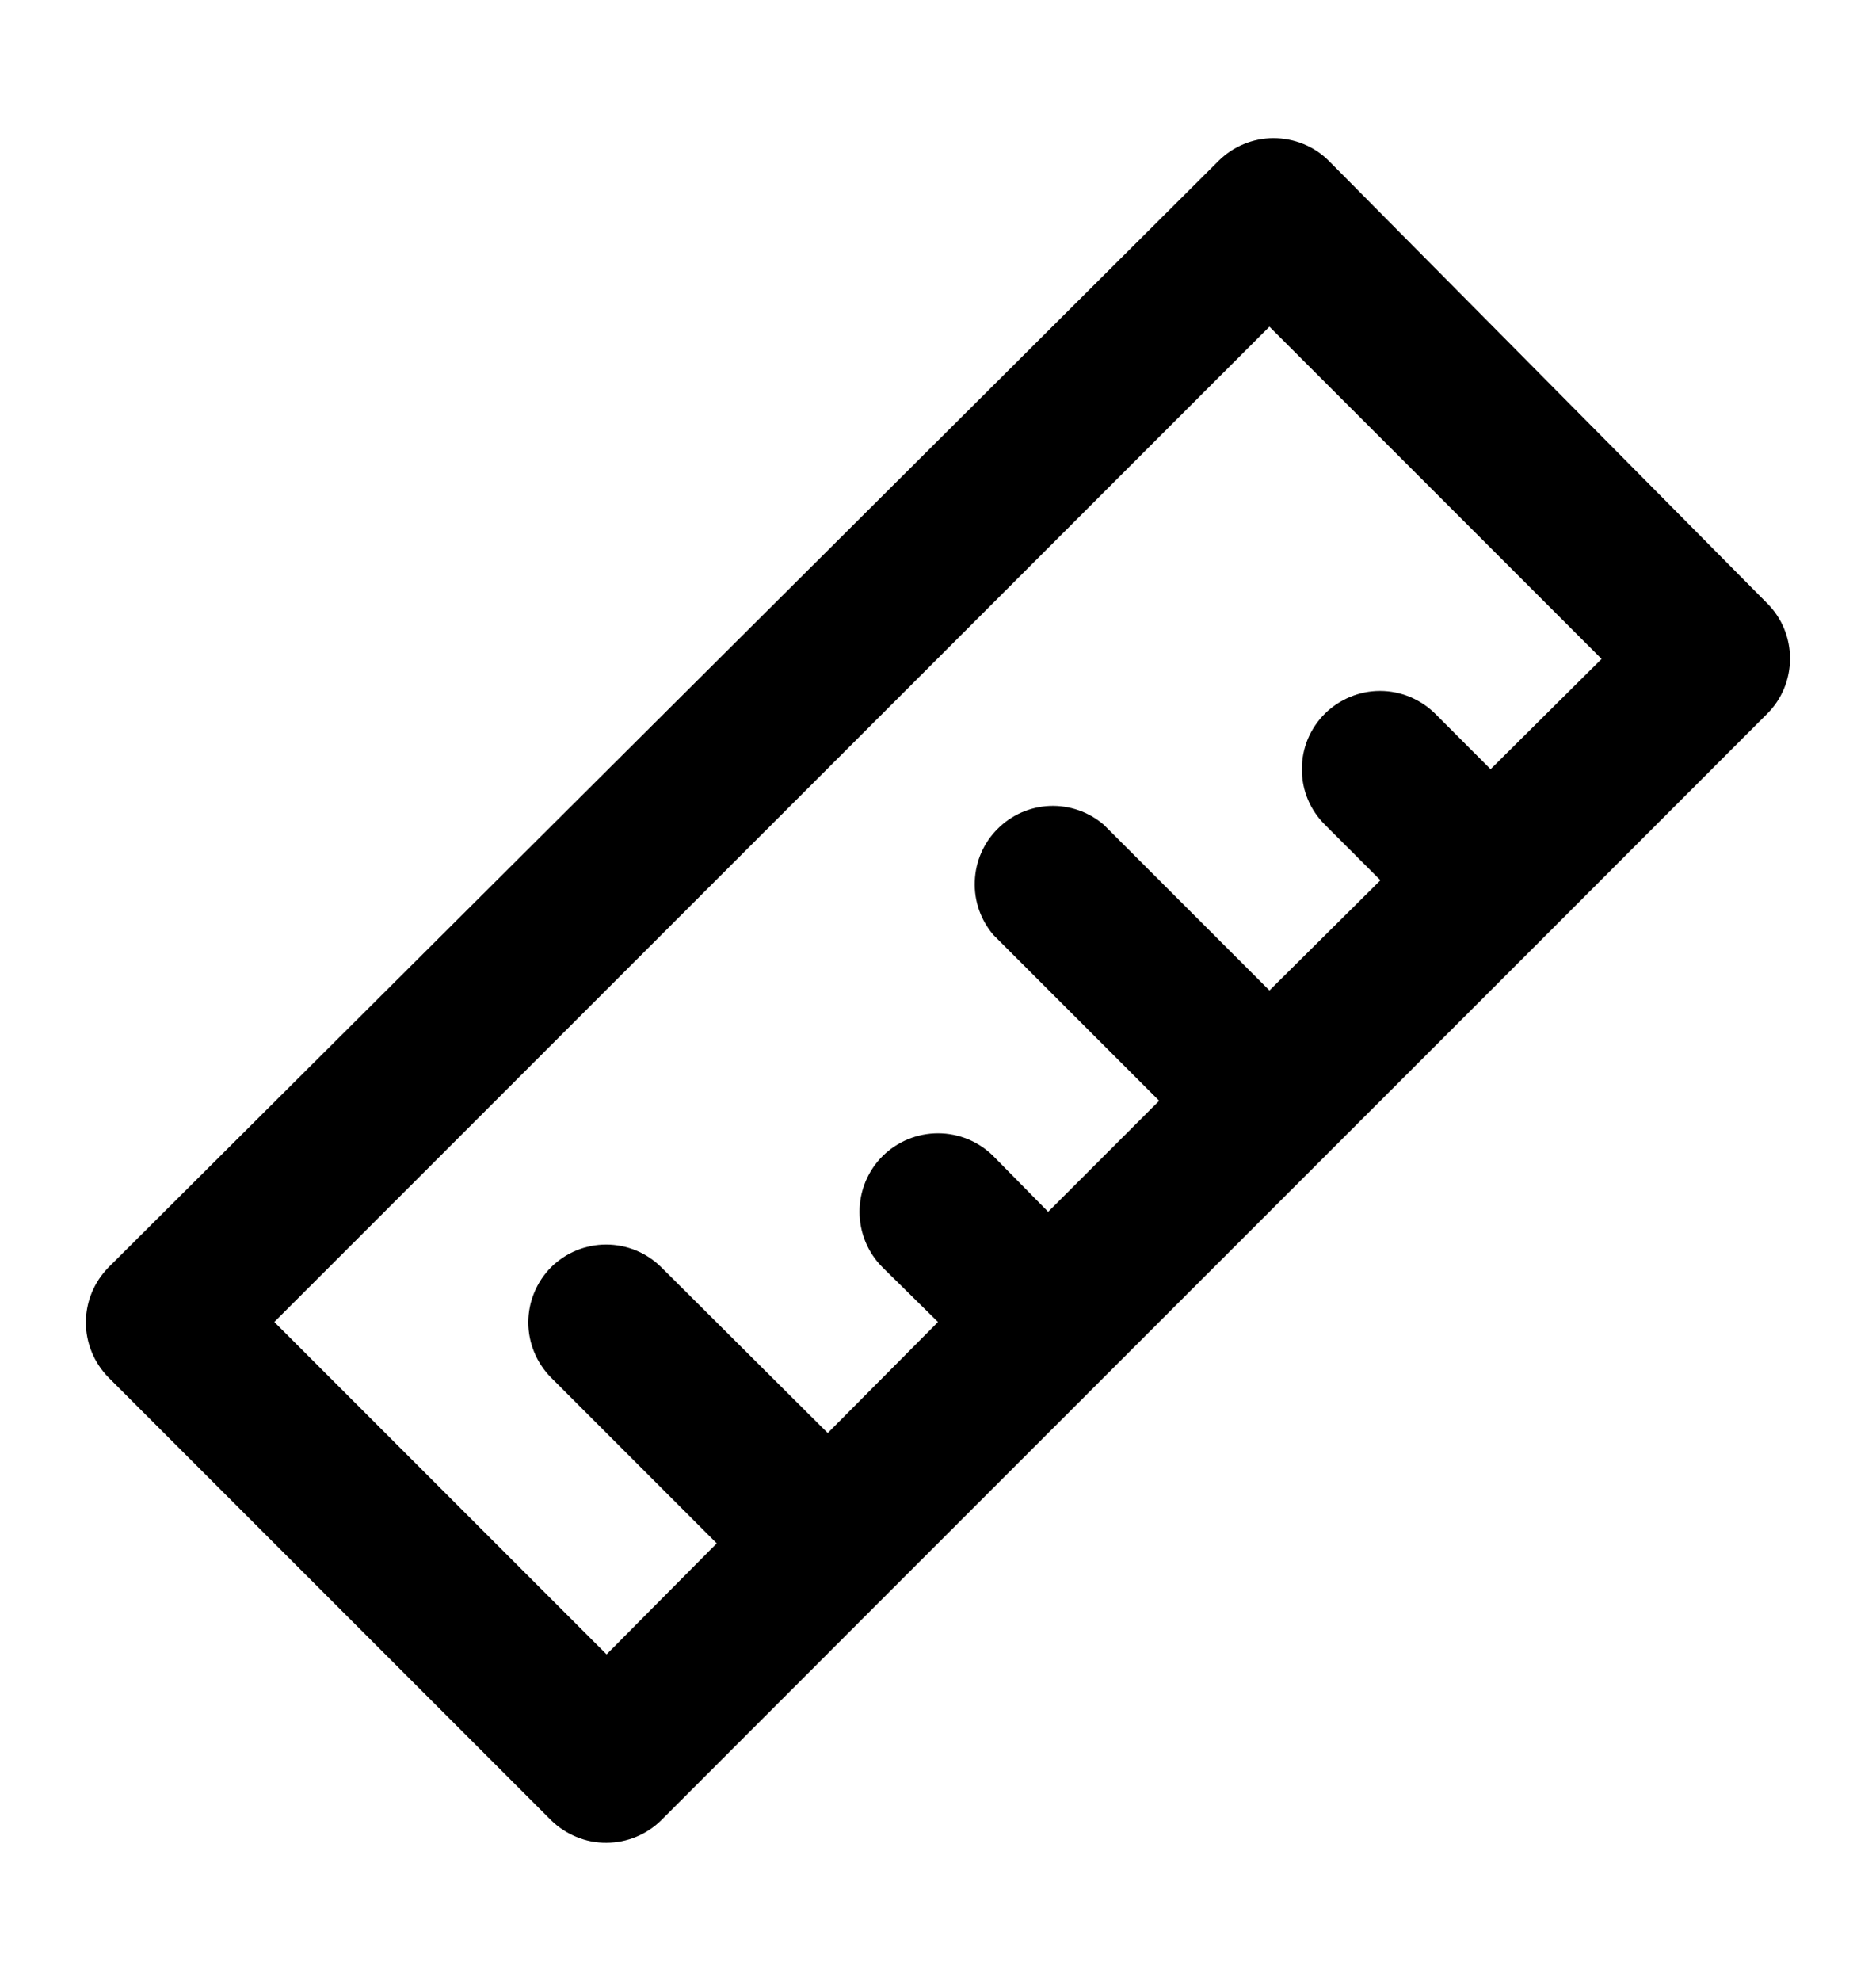 <svg width="18" height="19" viewBox="0 0 18 19" fill="none" xmlns="http://www.w3.org/2000/svg">
<g id="ruler / 24 / Outline">
<path id="Vector" d="M16.957 5.788L12.75 1.543C12.68 1.473 12.597 1.418 12.505 1.381C12.414 1.344 12.316 1.325 12.217 1.325C12.021 1.326 11.832 1.404 11.692 1.543L1.042 12.155C0.903 12.296 0.824 12.486 0.824 12.684C0.824 12.882 0.903 13.072 1.042 13.213L5.287 17.458C5.357 17.527 5.441 17.582 5.532 17.619C5.623 17.657 5.721 17.676 5.82 17.675C6.017 17.674 6.205 17.596 6.345 17.458L8.467 15.335L14.835 8.968L16.957 6.845C17.097 6.705 17.175 6.515 17.175 6.316C17.175 6.118 17.097 5.928 16.957 5.788V5.788ZM14.302 7.378L13.77 6.845C13.629 6.706 13.439 6.627 13.241 6.627C13.043 6.627 12.853 6.706 12.712 6.845C12.642 6.915 12.586 6.998 12.548 7.089C12.51 7.181 12.491 7.279 12.491 7.378C12.491 7.477 12.51 7.575 12.548 7.666C12.586 7.758 12.642 7.84 12.712 7.91L13.245 8.443L12.18 9.5L10.59 7.91C10.446 7.787 10.262 7.723 10.073 7.73C9.884 7.738 9.705 7.816 9.572 7.95C9.438 8.083 9.36 8.262 9.353 8.451C9.345 8.64 9.409 8.824 9.532 8.968L11.122 10.558L10.057 11.623L9.532 11.09C9.391 10.949 9.2 10.87 9 10.87C8.8 10.87 8.609 10.949 8.467 11.09C8.326 11.231 8.247 11.423 8.247 11.623C8.247 11.822 8.326 12.014 8.467 12.155L9 12.68L7.942 13.745L6.345 12.155C6.204 12.015 6.014 11.937 5.816 11.937C5.618 11.937 5.428 12.015 5.287 12.155C5.148 12.296 5.069 12.486 5.069 12.684C5.069 12.882 5.148 13.072 5.287 13.213L6.877 14.803L5.82 15.868L2.632 12.68L12.18 3.133L15.367 6.32L14.302 7.378Z" fill="black"/>
</g>
</svg>
